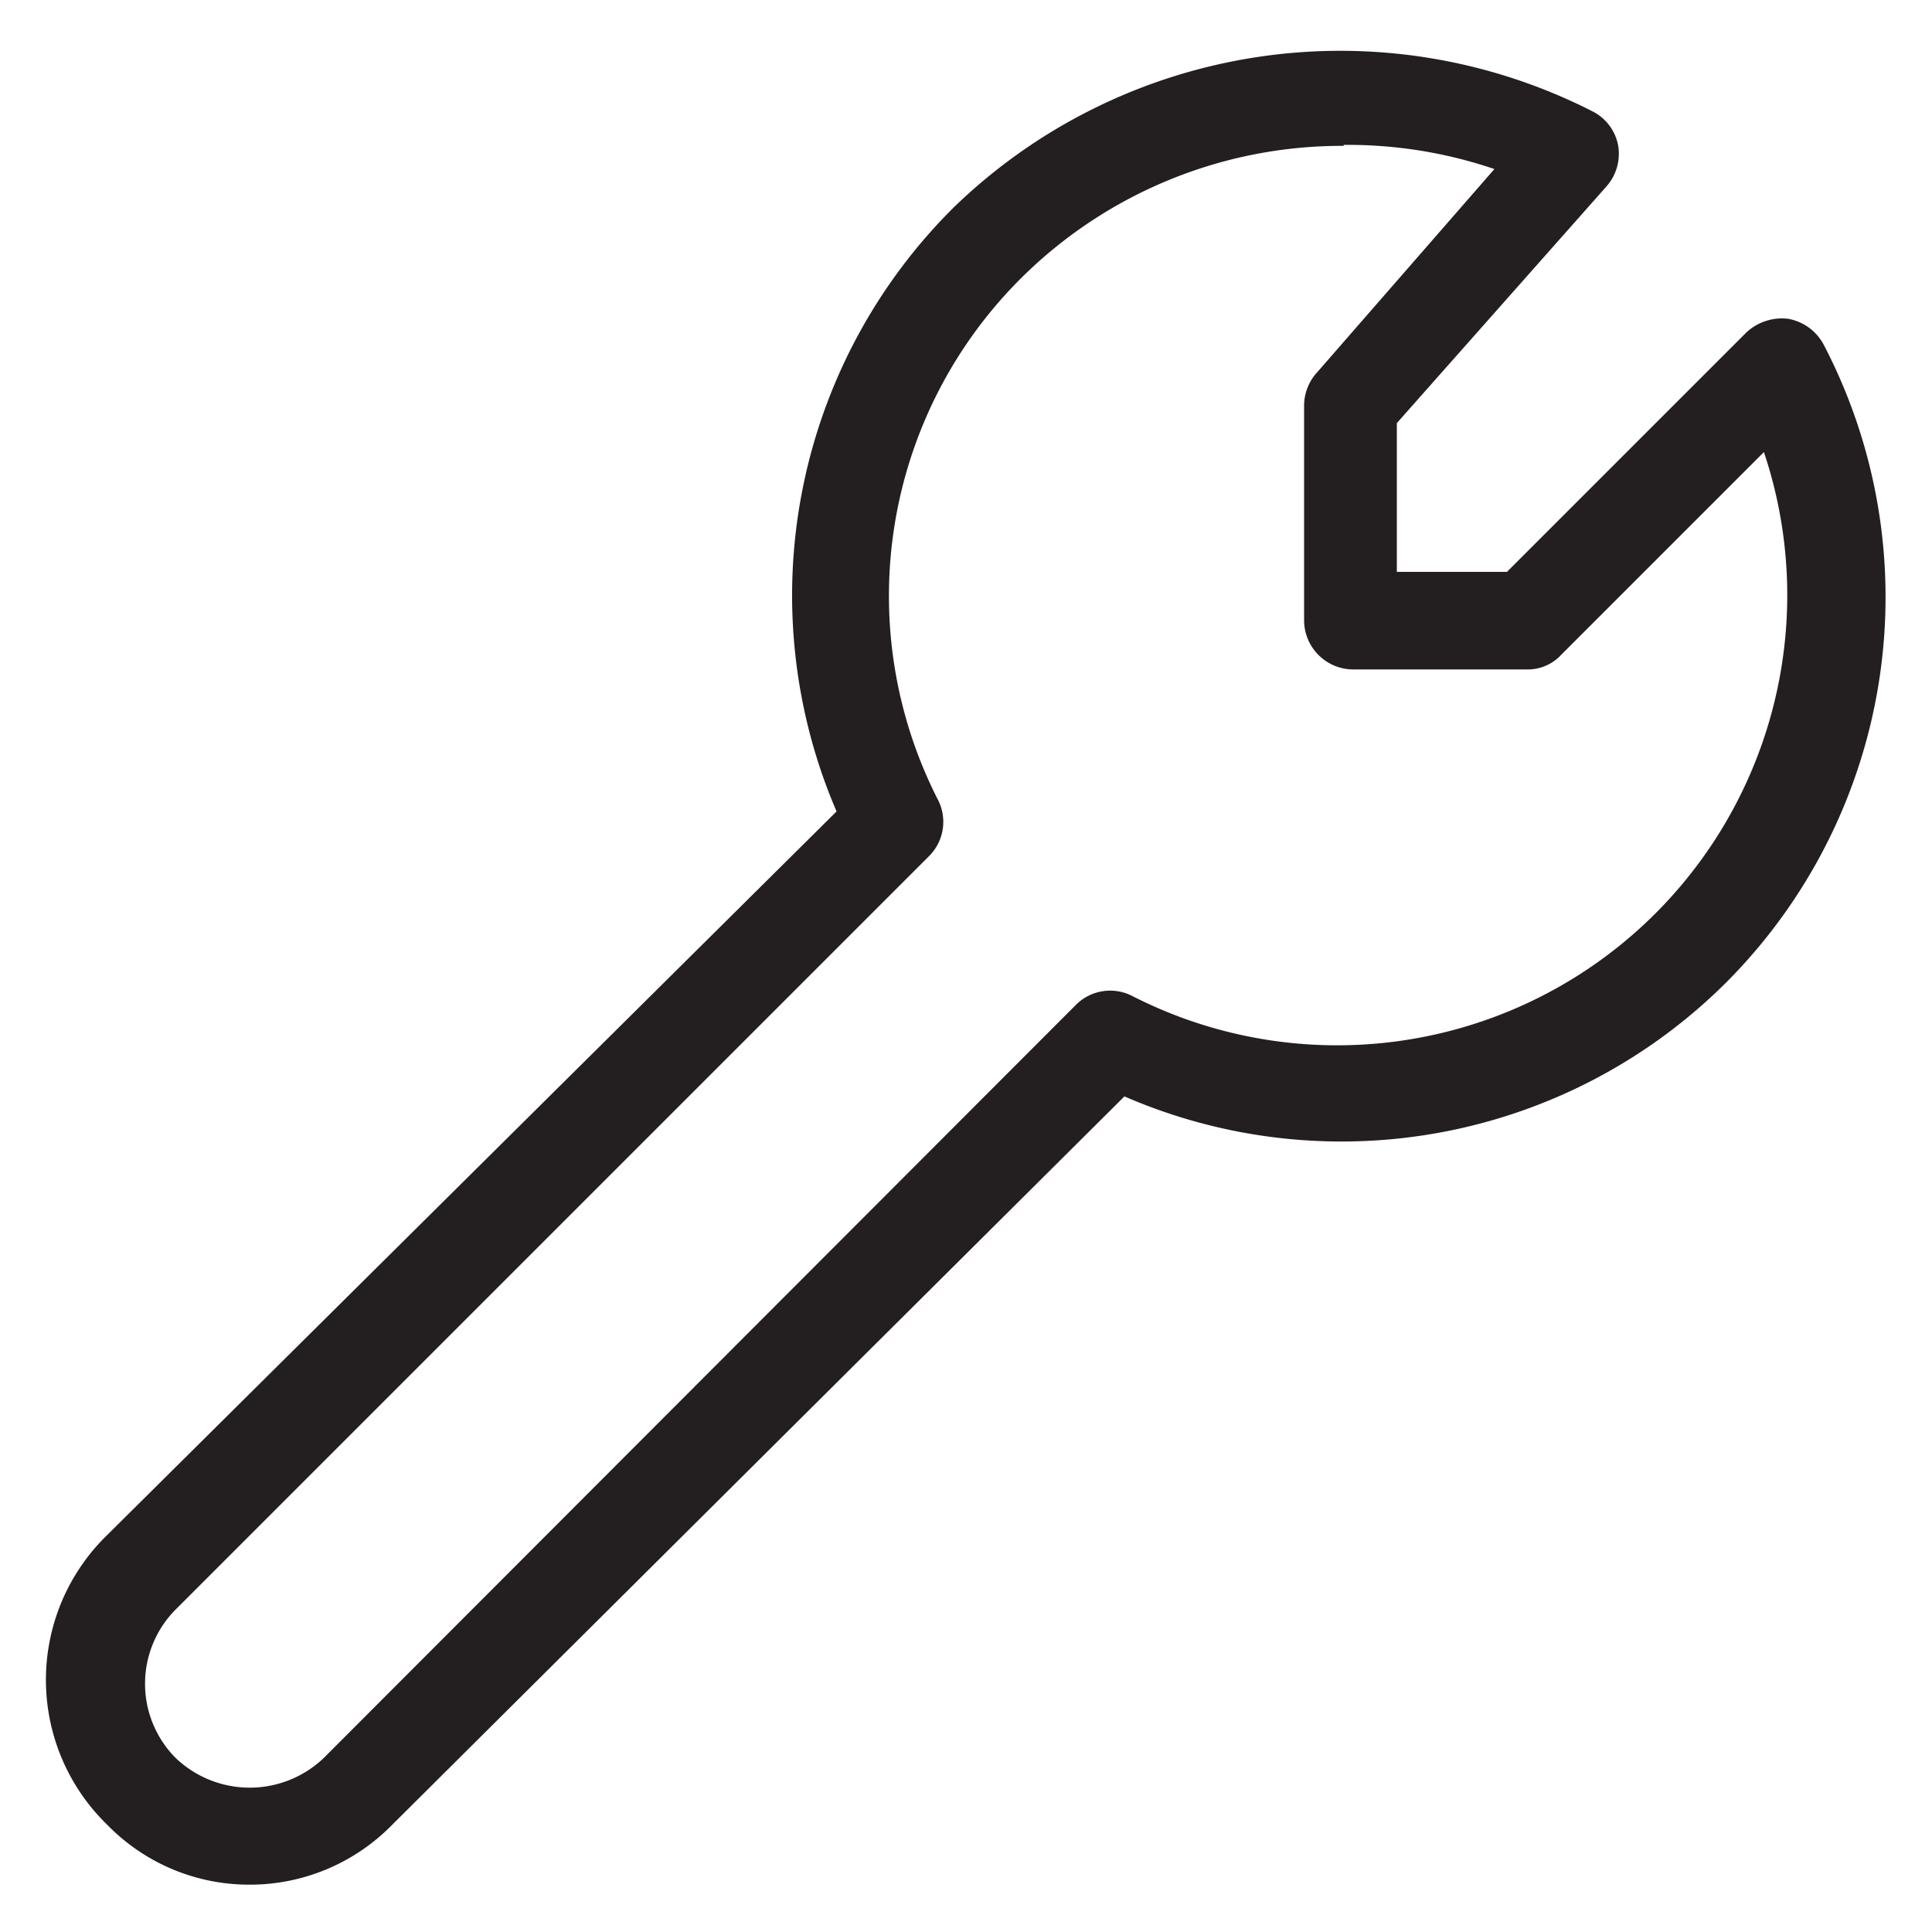 <svg id="b2317618-b230-4792-affb-0b74f33aadfa" data-name="Layer 1" xmlns="http://www.w3.org/2000/svg" width="20" height="20" viewBox="0 0 20 20">
  <defs>
    <style>
      .\34 43881ed-6bcf-47b4-9fd0-1bf849f4f949 {
        fill: #231f20;
      }
    </style>
  </defs>
  <title>adjust</title>
  <path class="443881ed-6bcf-47b4-9fd0-1bf849f4f949" d="M2.58,19.51a2.05,2.05,0,0,1-1.47-.62,2.09,2.09,0,0,1,0-3L8.66,8.4A5.66,5.66,0,0,1,9.87,2.15a5.75,5.75,0,0,1,6.61-1,.5.5,0,0,1,.27.35.51.51,0,0,1-.12.43L14.46,4.38V5.92H15.6l2.48-2.48a.54.54,0,0,1,.43-.14.52.52,0,0,1,.37.27,5.65,5.65,0,0,1-1,6.59h0a5.64,5.64,0,0,1-6.24,1.19L4.06,18.89A2.06,2.06,0,0,1,2.58,19.51Zm11.33-18a4.71,4.71,0,0,0-3.33,1.36,4.64,4.64,0,0,0-.87,5.41.5.5,0,0,1-.09.58l-7.8,7.8a1.09,1.09,0,0,0,0,1.54,1.11,1.11,0,0,0,1.53,0l7.79-7.8a.5.5,0,0,1,.58-.09,4.66,4.66,0,0,0,6.54-5.63l-2.1,2.1a.47.47,0,0,1-.35.15H14a.51.51,0,0,1-.5-.5V4.19a.51.51,0,0,1,.13-.33l1.84-2.11A4.7,4.7,0,0,0,13.91,1.5Zm3.58,8.3h0Z"/>
</svg>
